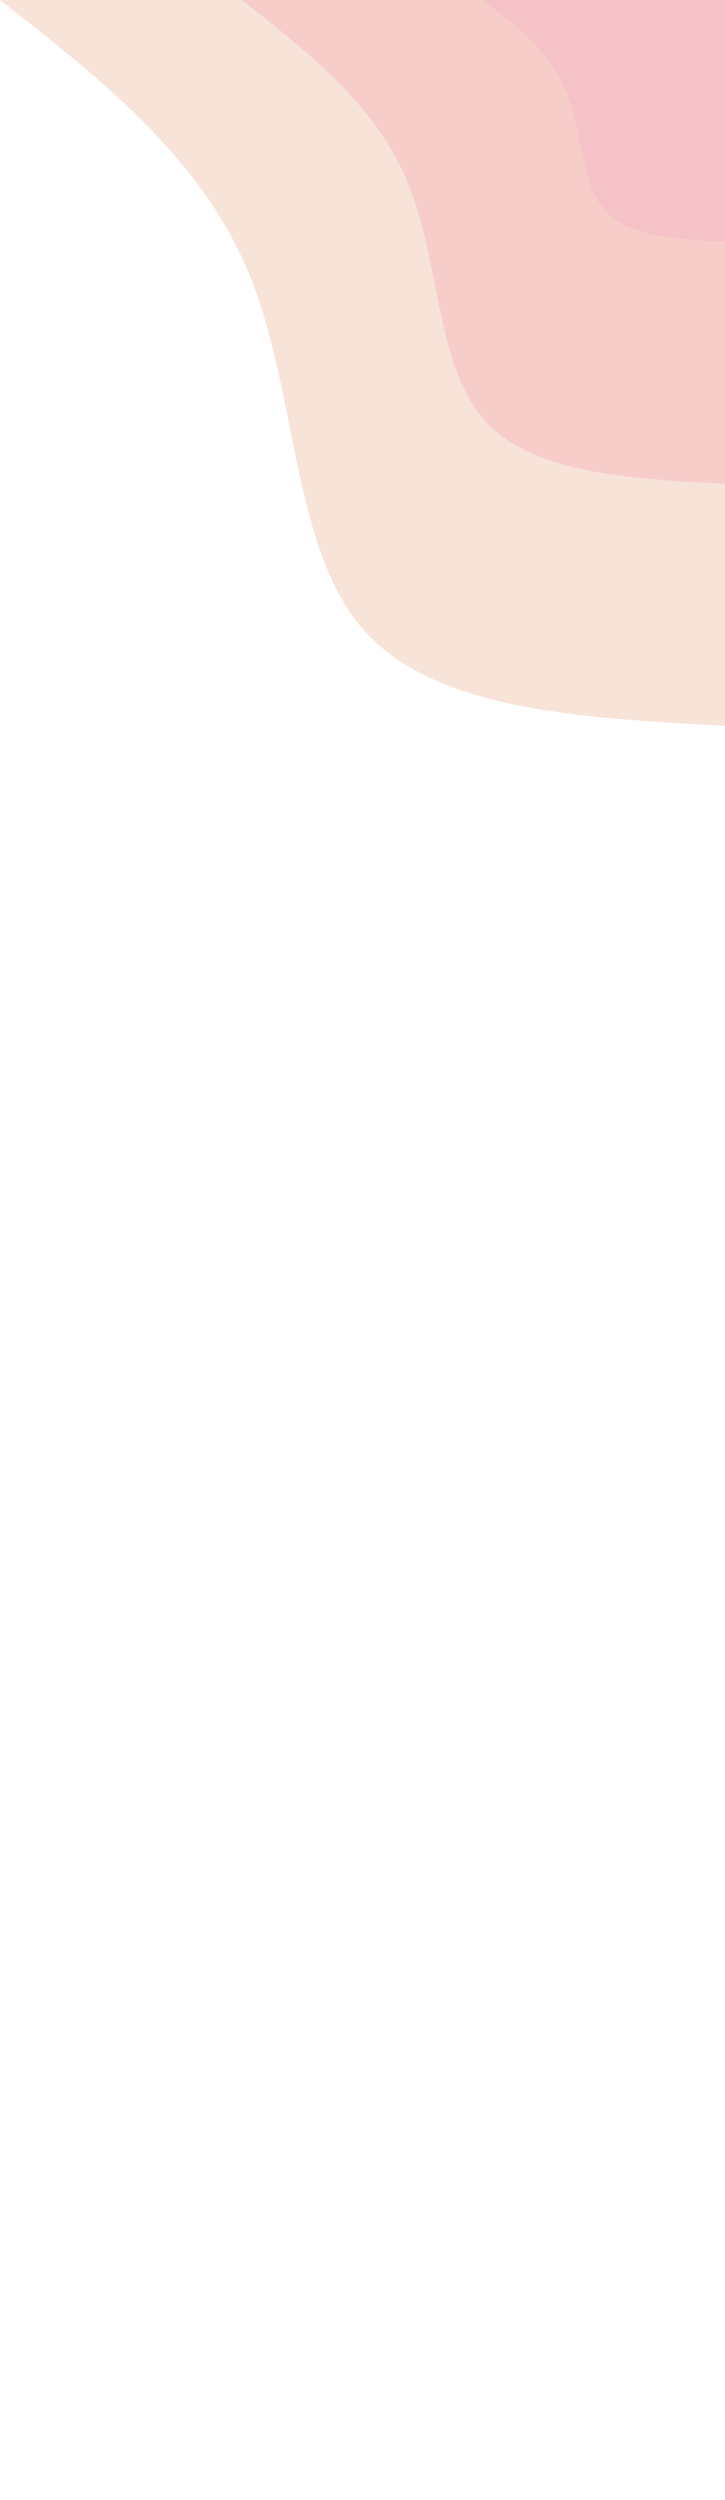 <svg id="visual" viewBox="0 0 540 1860" width="540" height="1860" xmlns="http://www.w3.org/2000/svg" xmlns:xlink="http://www.w3.org/1999/xlink" version="1.1"><g transform="translate(540, 0)"><path d="M0 540C-108.8 534.1 -217.5 528.3 -270 467.7C-322.5 407 -318.6 291.6 -354.2 204.5C-389.8 117.4 -464.9 58.7 -540 0L0 0Z" fill="#f7e3d8"></path><path d="M0 360C-72.5 356.1 -145 352.2 -180 311.8C-215 271.3 -212.4 194.4 -236.1 136.3C-259.9 78.3 -309.9 39.1 -360 0L0 0Z" fill="#f7cdca"></path><path d="M0 180C-36.3 178 -72.5 176.1 -90 155.9C-107.5 135.7 -106.2 97.2 -118.1 68.2C-129.9 39.1 -155 19.6 -180 0L0 0Z" fill="#f5c2c8"></path></g></svg>